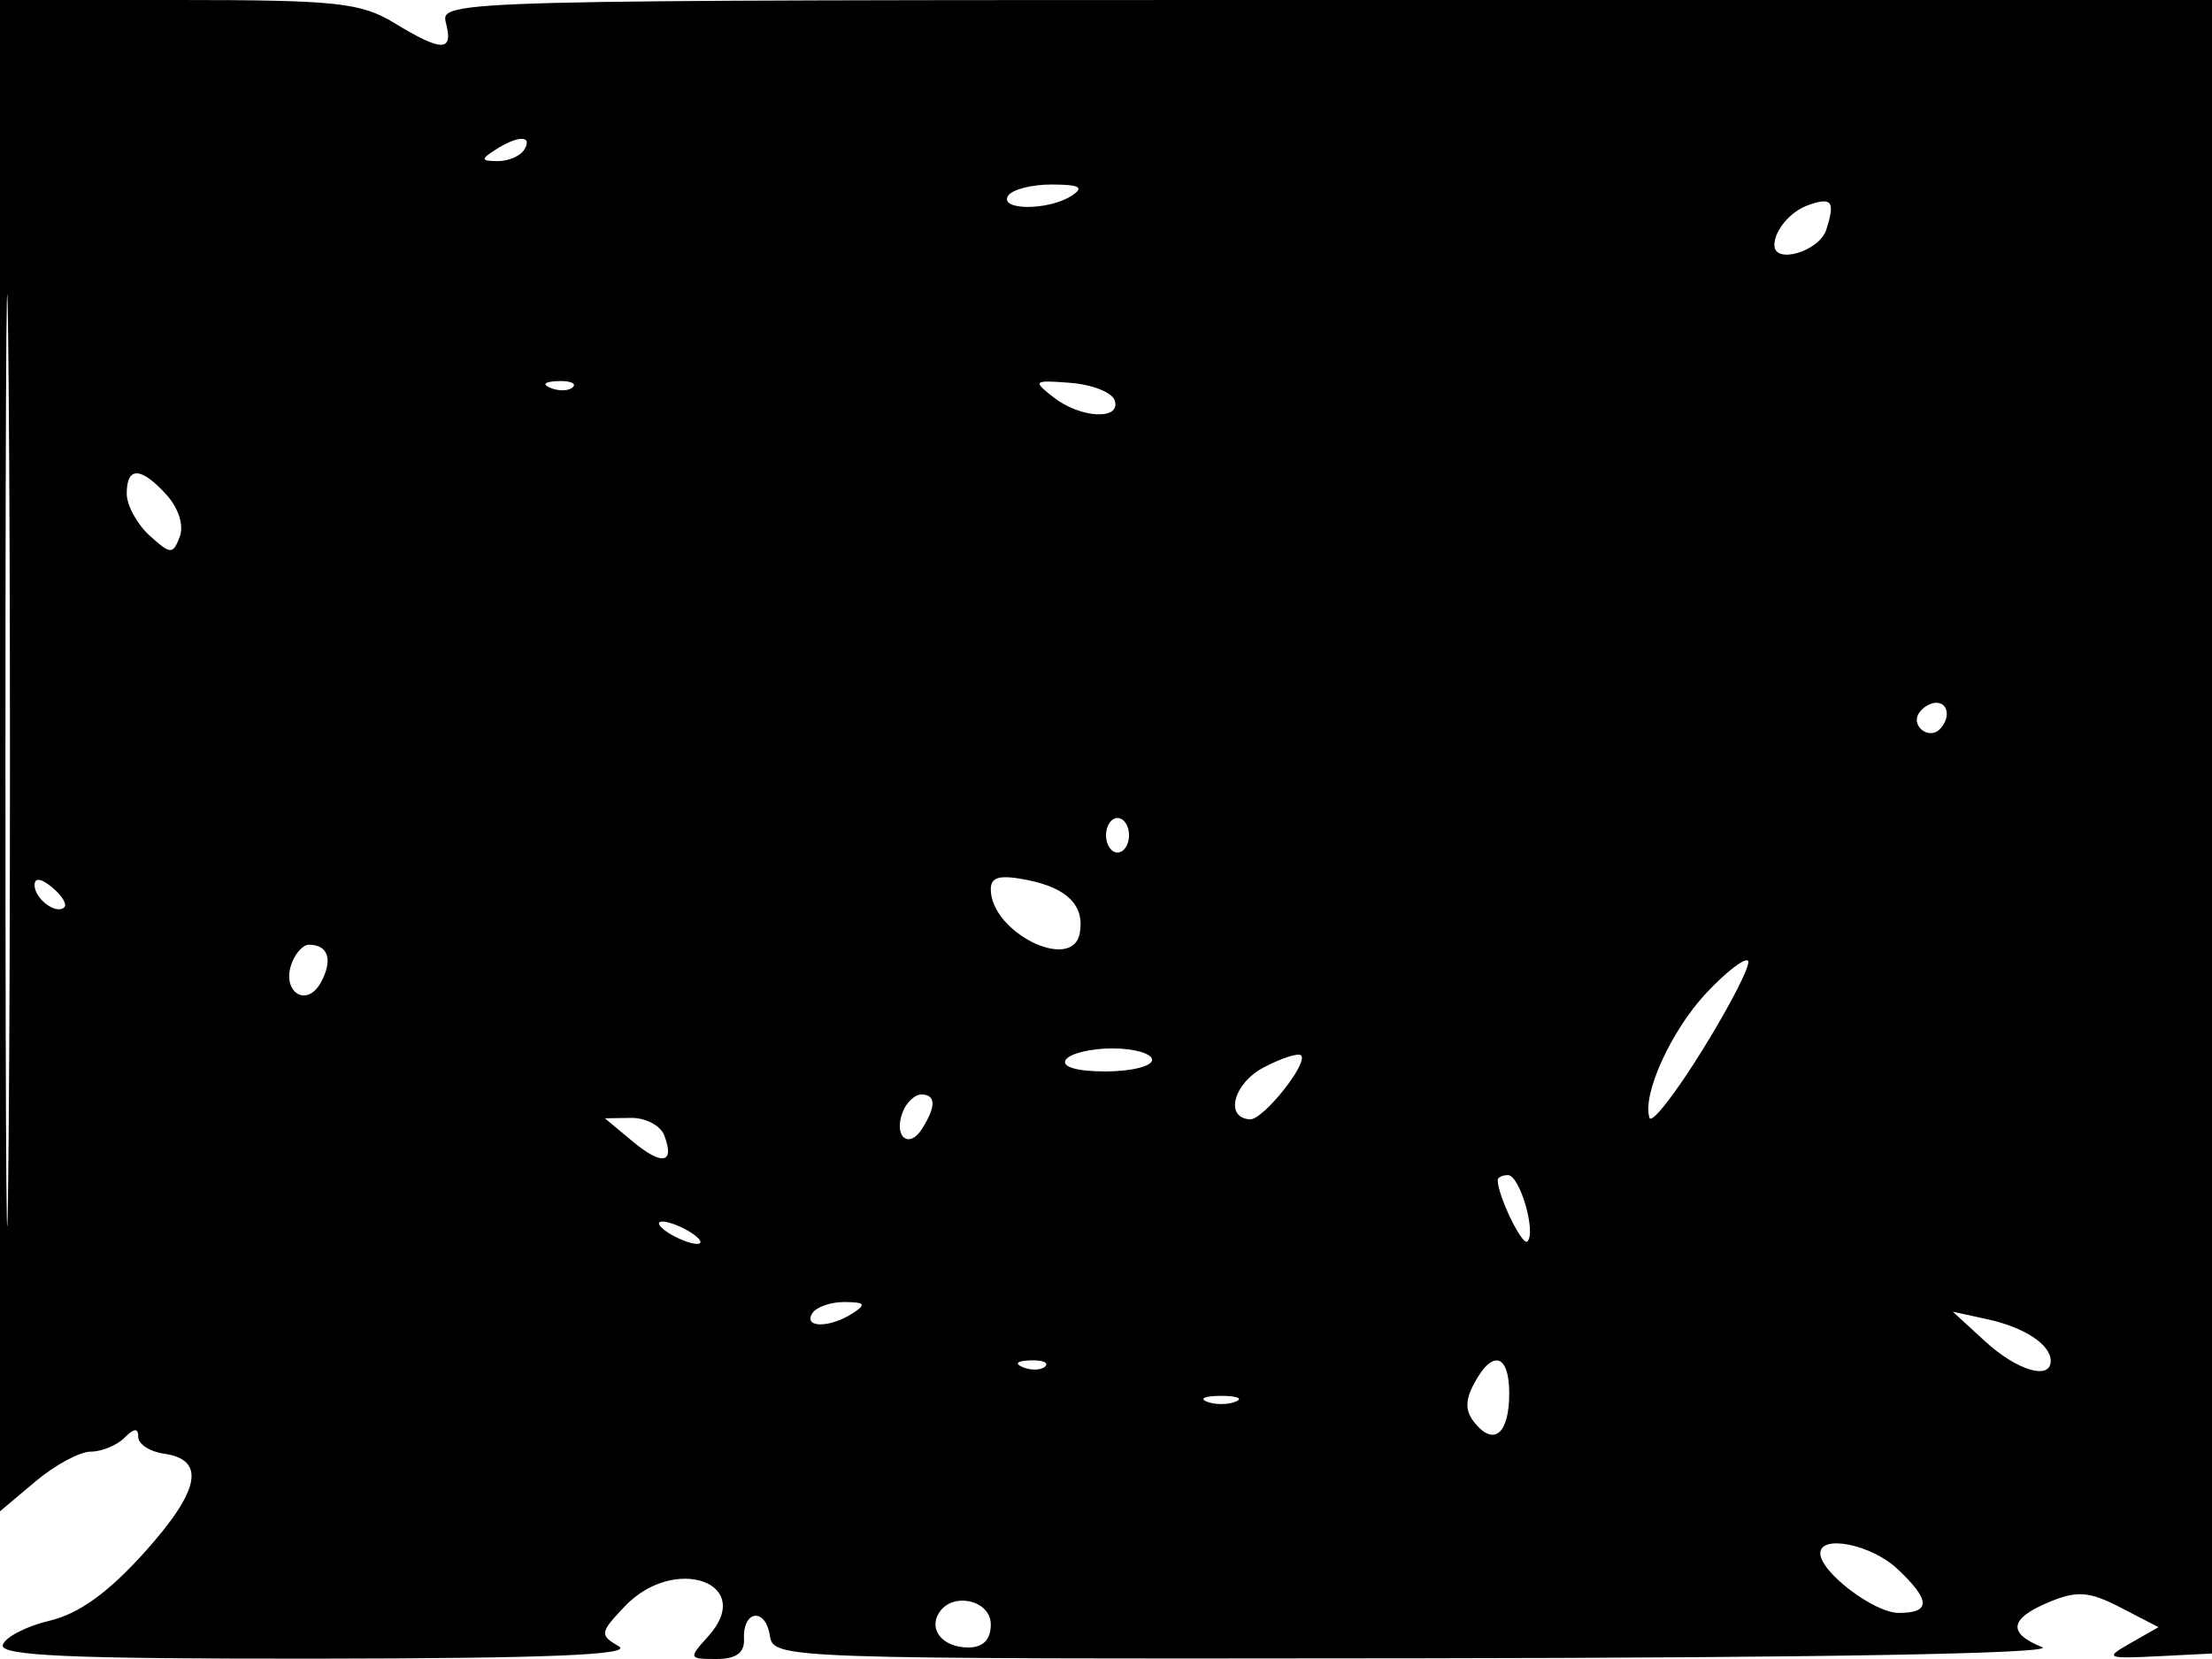 <svg xmlns="http://www.w3.org/2000/svg" width="192" height="144" viewBox="0 0 192 144" version="1.1">
	<path d="M 0 65.589 L 0 131.178 3.077 128.589 C 4.769 127.165, 6.929 126, 7.877 126 C 8.825 126, 10.140 125.460, 10.800 124.800 C 11.651 123.949, 12 123.928, 12 124.730 C 12 125.352, 13.008 126.005, 14.240 126.180 C 17.898 126.702, 17.367 129.376, 12.539 134.745 C 9.410 138.226, 6.847 140.074, 4.323 140.671 C 2.305 141.148, 0.469 142.092, 0.244 142.769 C -0.075 143.724, 6.067 143.993, 27.667 143.970 C 47.429 143.948, 54.982 143.638, 53.713 142.899 C 52.034 141.922, 52.064 141.713, 54.213 139.447 C 58.555 134.867, 65.659 137.404, 61.466 142.037 C 59.747 143.938, 59.769 144, 62.174 144 C 63.904 144, 64.635 143.468, 64.579 142.250 C 64.466 139.761, 66.435 139.507, 66.820 141.960 C 67.137 143.986, 67.522 144, 123.320 143.937 C 157.872 143.898, 178.634 143.525, 177.250 142.969 C 174.211 141.747, 174.420 140.483, 177.897 139.043 C 180.304 138.046, 181.350 138.130, 184.077 139.540 L 187.359 141.237 184.930 142.620 C 182.642 143.922, 182.791 143.988, 187.500 143.751 L 192.500 143.500 192.820 71.750 L 193.140 -0 115.664 -0 C 38.680 -0, 38.191 0.013, 38.710 2 C 39.368 4.516, 38.358 4.516, 34.226 1.996 C 31.326 0.228, 29.182 -0, 15.476 -0 L 0 0 0 65.589 M 0.472 66 C 0.472 102.025, 0.597 116.762, 0.750 98.750 C 0.902 80.737, 0.902 51.262, 0.750 33.250 C 0.597 15.237, 0.472 29.975, 0.472 66 M 43 13 C 41.707 13.835, 41.734 13.971, 43.191 13.985 C 44.121 13.993, 45.160 13.550, 45.500 13 C 46.282 11.734, 44.958 11.734, 43 13 M 87.500 17 C 86.708 18.282, 91.017 18.282, 93 17 C 94.141 16.262, 93.737 16.027, 91.309 16.015 C 89.554 16.007, 87.840 16.450, 87.500 17 M 157 17.787 C 155.445 18.319, 154.042 19.947, 154.015 21.250 C 153.980 22.989, 157.919 21.831, 158.524 19.925 C 159.300 17.481, 159.024 17.094, 157 17.787 M 47.813 33.683 C 48.534 33.972, 49.397 33.936, 49.729 33.604 C 50.061 33.272, 49.471 33.036, 48.417 33.079 C 47.252 33.127, 47.015 33.364, 47.813 33.683 M 91.441 34.482 C 93.791 36.320, 97.330 36.498, 96.756 34.750 C 96.531 34.063, 94.806 33.380, 92.923 33.232 C 89.692 32.980, 89.609 33.050, 91.441 34.482 M 11 42.845 C 11 43.860, 11.891 45.496, 12.979 46.481 C 14.808 48.136, 15.007 48.145, 15.600 46.599 C 15.974 45.625, 15.500 44.105, 14.466 42.963 C 12.240 40.502, 11 40.460, 11 42.845 M 166.543 61.931 C 165.860 63.036, 167.437 64.230, 168.361 63.306 C 169.311 62.355, 169.134 61, 168.059 61 C 167.541 61, 166.859 61.419, 166.543 61.931 M 96 72.500 C 96 73.325, 96.450 74, 97 74 C 97.550 74, 98 73.325, 98 72.500 C 98 71.675, 97.550 71, 97 71 C 96.450 71, 96 71.675, 96 72.500 M 3 76.819 C 3 78.027, 4.897 79.436, 5.591 78.743 C 5.842 78.491, 5.362 77.716, 4.524 77.020 C 3.574 76.231, 3 76.155, 3 76.819 M 86 77.184 C 86 80.935, 93.097 84.442, 93.724 81 C 94.159 78.617, 92.651 77.080, 89.200 76.390 C 86.790 75.908, 86 76.104, 86 77.184 M 25.336 83.567 C 24.370 86.084, 26.625 87.570, 27.872 85.239 C 28.915 83.290, 28.489 82, 26.802 82 C 26.326 82, 25.667 82.705, 25.336 83.567 M 148.109 86.190 C 145.058 89.442, 142.512 95.037, 143.177 97.030 C 143.362 97.586, 145.477 94.861, 147.876 90.973 C 150.275 87.085, 152.007 83.674, 151.726 83.392 C 151.444 83.111, 149.816 84.370, 148.109 86.190 M 92.500 92 C 92.127 92.604, 93.490 93, 95.941 93 C 98.173 93, 100 92.550, 100 92 C 100 91.450, 98.452 91, 96.559 91 C 94.666 91, 92.840 91.450, 92.500 92 M 109.689 92.652 C 107.062 94.031, 106.268 97.041, 108.500 97.158 C 109.637 97.218, 113.595 92.259, 112.933 91.604 C 112.695 91.369, 111.235 91.840, 109.689 92.652 M 78.345 96.543 C 77.535 98.653, 78.887 99.793, 80.039 97.971 C 81.263 96.035, 81.239 95, 79.969 95 C 79.401 95, 78.671 95.694, 78.345 96.543 M 54.892 99.058 C 57.477 101.212, 58.599 101.003, 57.655 98.543 C 57.329 97.694, 56.036 97.015, 54.781 97.033 L 52.500 97.067 54.892 99.058 M 130 102.435 C 130 103.778, 132.138 108.195, 132.577 107.757 C 133.365 106.968, 131.911 102, 130.892 102 C 130.401 102, 130 102.196, 130 102.435 M 58 107 C 58.825 107.533, 59.950 107.969, 60.500 107.969 C 61.050 107.969, 60.825 107.533, 60 107 C 59.175 106.467, 58.050 106.031, 57.500 106.031 C 56.950 106.031, 57.175 106.467, 58 107 M 70.500 114 C 69.713 115.273, 72.030 115.273, 74 114 C 75.219 113.212, 75.090 113.028, 73.309 113.015 C 72.104 113.007, 70.840 113.450, 70.500 114 M 172.306 116.427 C 175.071 118.963, 178 119.835, 178 118.122 C 178 116.710, 175.716 115.210, 172.494 114.507 L 169.500 113.853 172.306 116.427 M 88.813 118.683 C 89.534 118.972, 90.397 118.936, 90.729 118.604 C 91.061 118.272, 90.471 118.036, 89.417 118.079 C 88.252 118.127, 88.015 118.364, 88.813 118.683 M 127.966 120.064 C 127.147 121.593, 127.167 122.497, 128.044 123.553 C 129.704 125.553, 131 124.407, 131 120.941 C 131 117.521, 129.551 117.102, 127.966 120.064 M 104.750 121.662 C 105.438 121.940, 106.563 121.940, 107.250 121.662 C 107.938 121.385, 107.375 121.158, 106 121.158 C 104.625 121.158, 104.063 121.385, 104.750 121.662 M 158 134.826 C 158 136.453, 162.671 140, 164.814 140 C 167.618 140, 167.581 138.894, 164.686 136.174 C 162.435 134.060, 158 133.165, 158 134.826 M 81.500 140 C 80.577 141.494, 81.861 143, 84.059 143 C 85.333 143, 86 142.313, 86 141 C 86 138.879, 82.653 138.135, 81.500 140" stroke="none" fill="black" fill-rule="evenodd"/>
</svg>